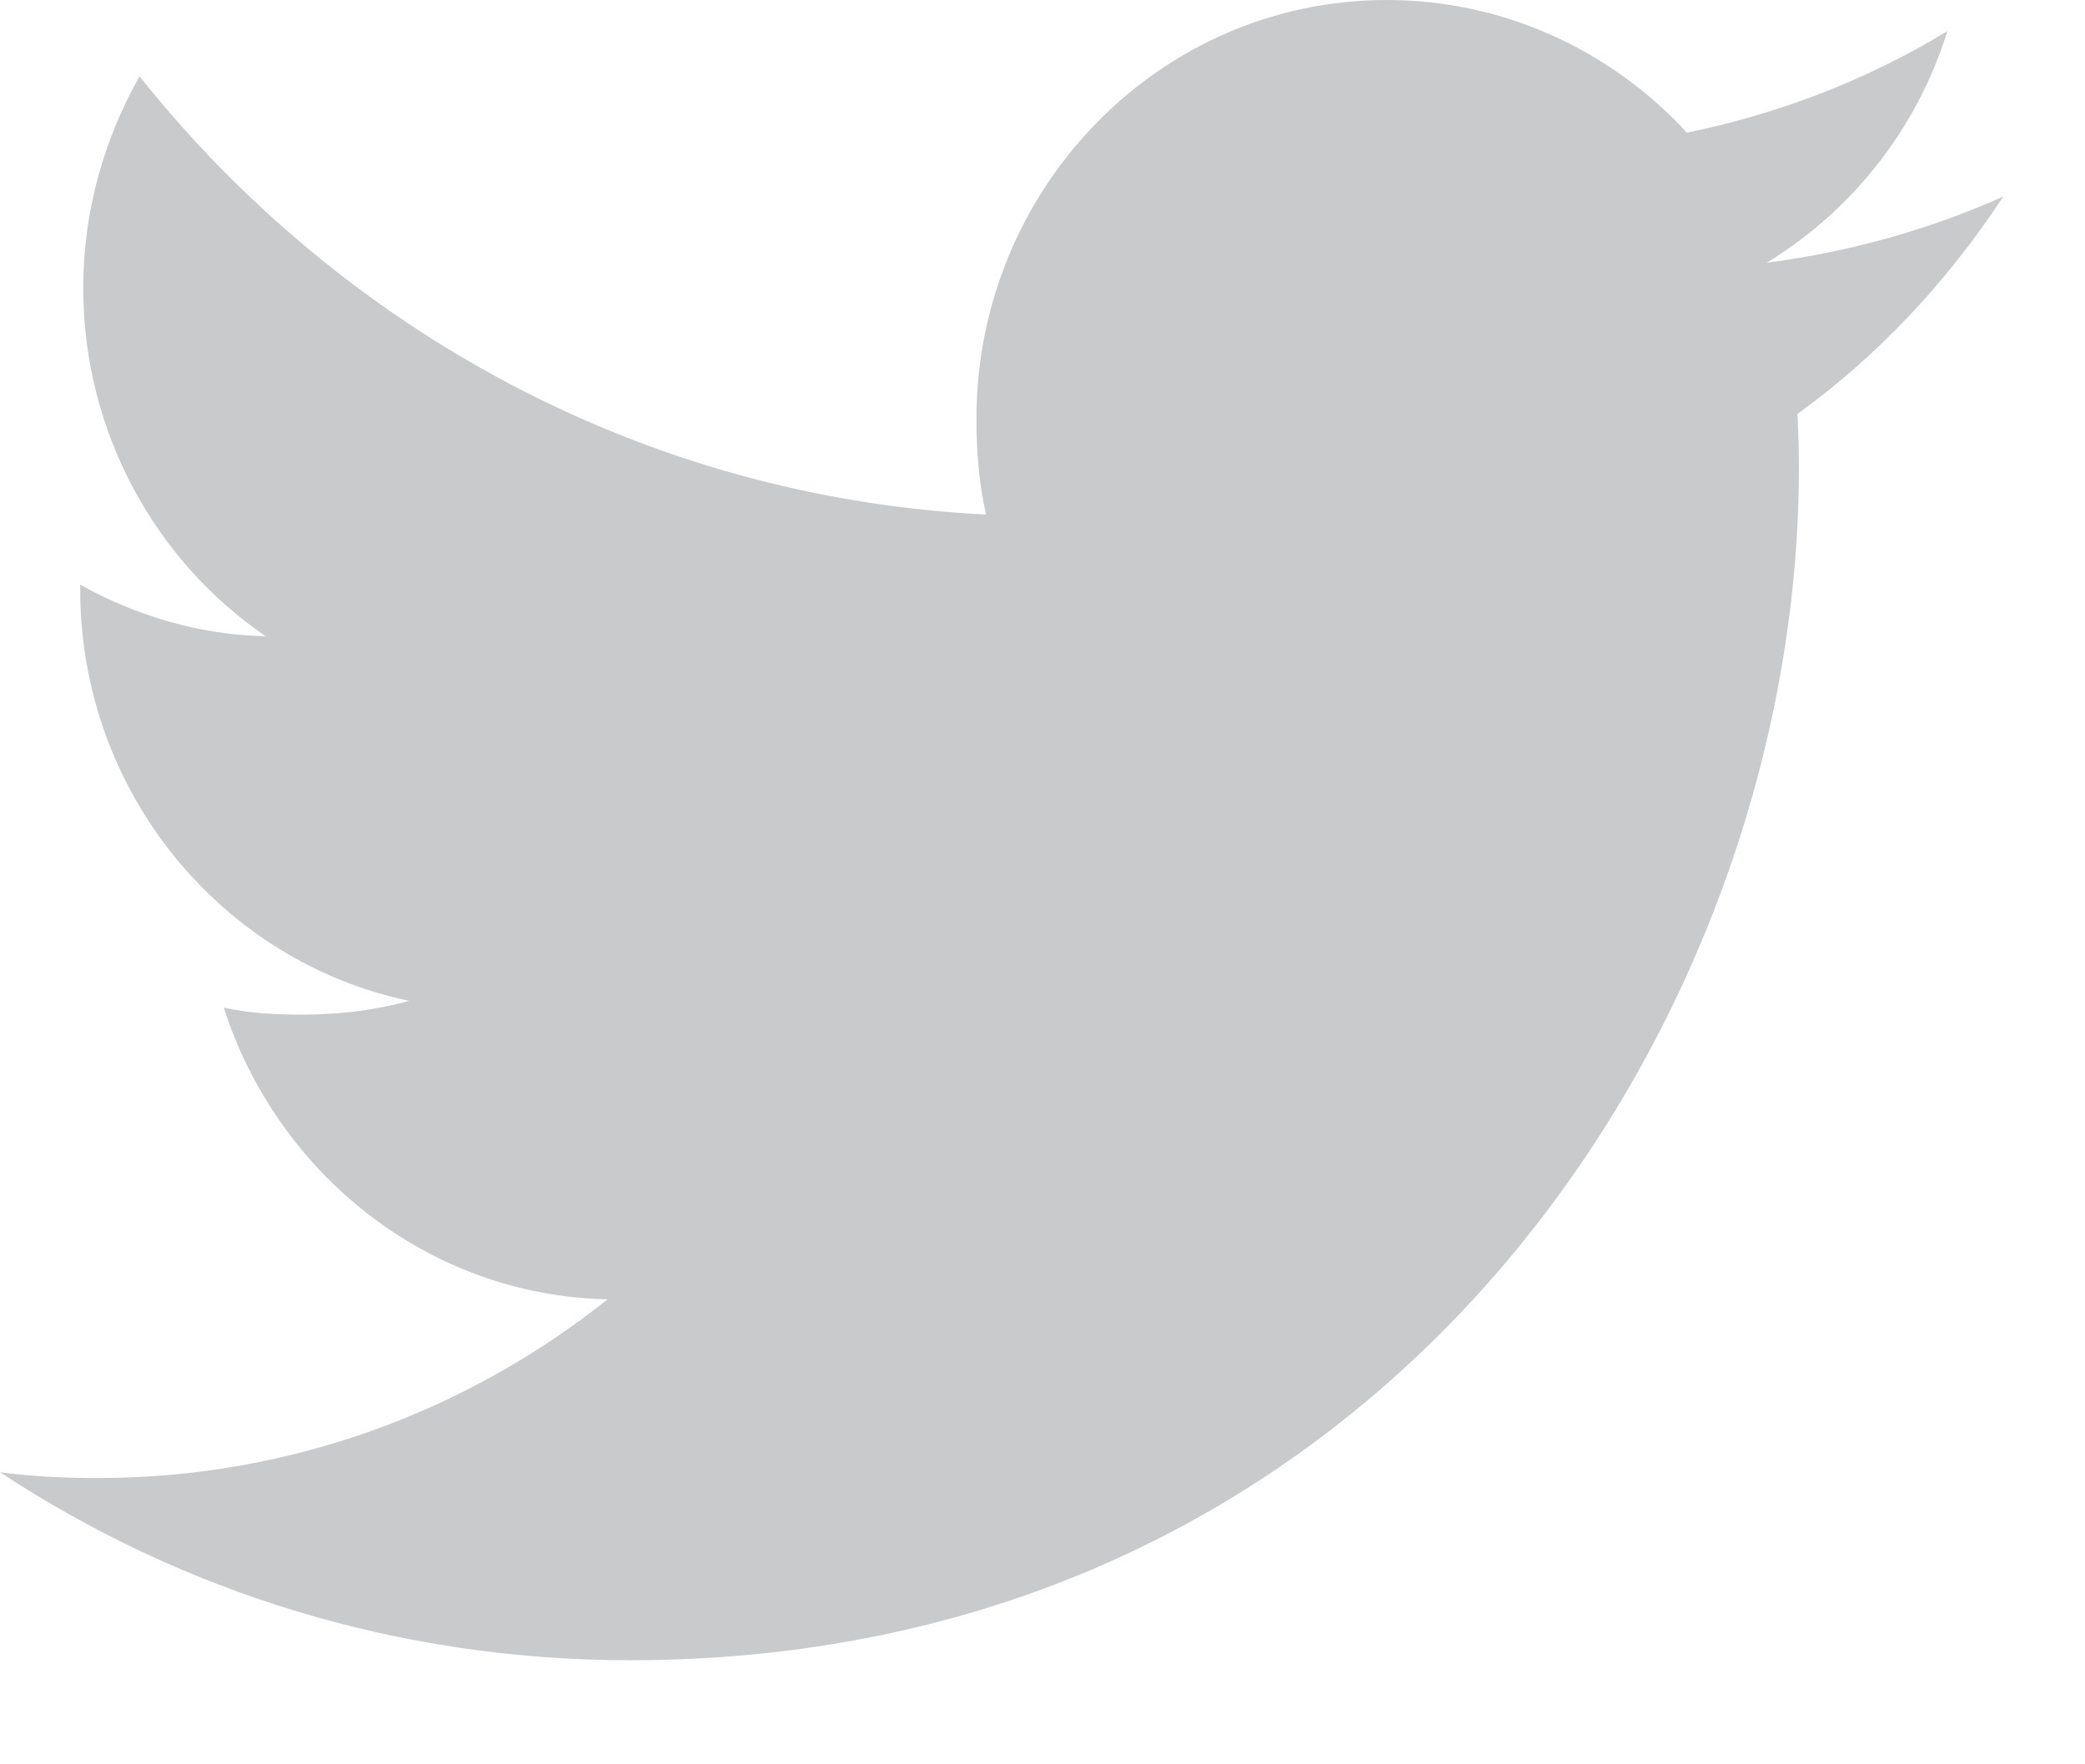 <svg width="13" height="11" viewBox="0 0 13 11" fill="none" xmlns="http://www.w3.org/2000/svg">
<path d="M12.491 1.225C12.026 1.433 11.531 1.571 11.015 1.638C11.546 1.315 11.951 0.807 12.142 0.194C11.647 0.495 11.1 0.708 10.518 0.827C10.048 0.316 9.378 0 8.647 0C7.23 0 6.088 1.174 6.088 2.613C6.088 2.82 6.105 3.019 6.148 3.208C4.019 3.102 2.135 2.062 0.87 0.476C0.649 0.867 0.519 1.315 0.519 1.796C0.519 2.701 0.976 3.503 1.657 3.967C1.245 3.959 0.842 3.837 0.5 3.645C0.5 3.653 0.5 3.664 0.5 3.674C0.5 4.943 1.387 5.997 2.551 6.24C2.343 6.298 2.116 6.326 1.88 6.326C1.716 6.326 1.55 6.317 1.395 6.282C1.727 7.316 2.668 8.077 3.788 8.101C2.917 8.796 1.81 9.215 0.613 9.215C0.403 9.215 0.201 9.206 0 9.179C1.134 9.925 2.479 10.351 3.928 10.351C8.64 10.351 11.216 6.37 11.216 2.919C11.216 2.804 11.213 2.692 11.207 2.581C11.715 2.214 12.142 1.754 12.491 1.225Z" fill="#C8CACC"/>
</svg>
